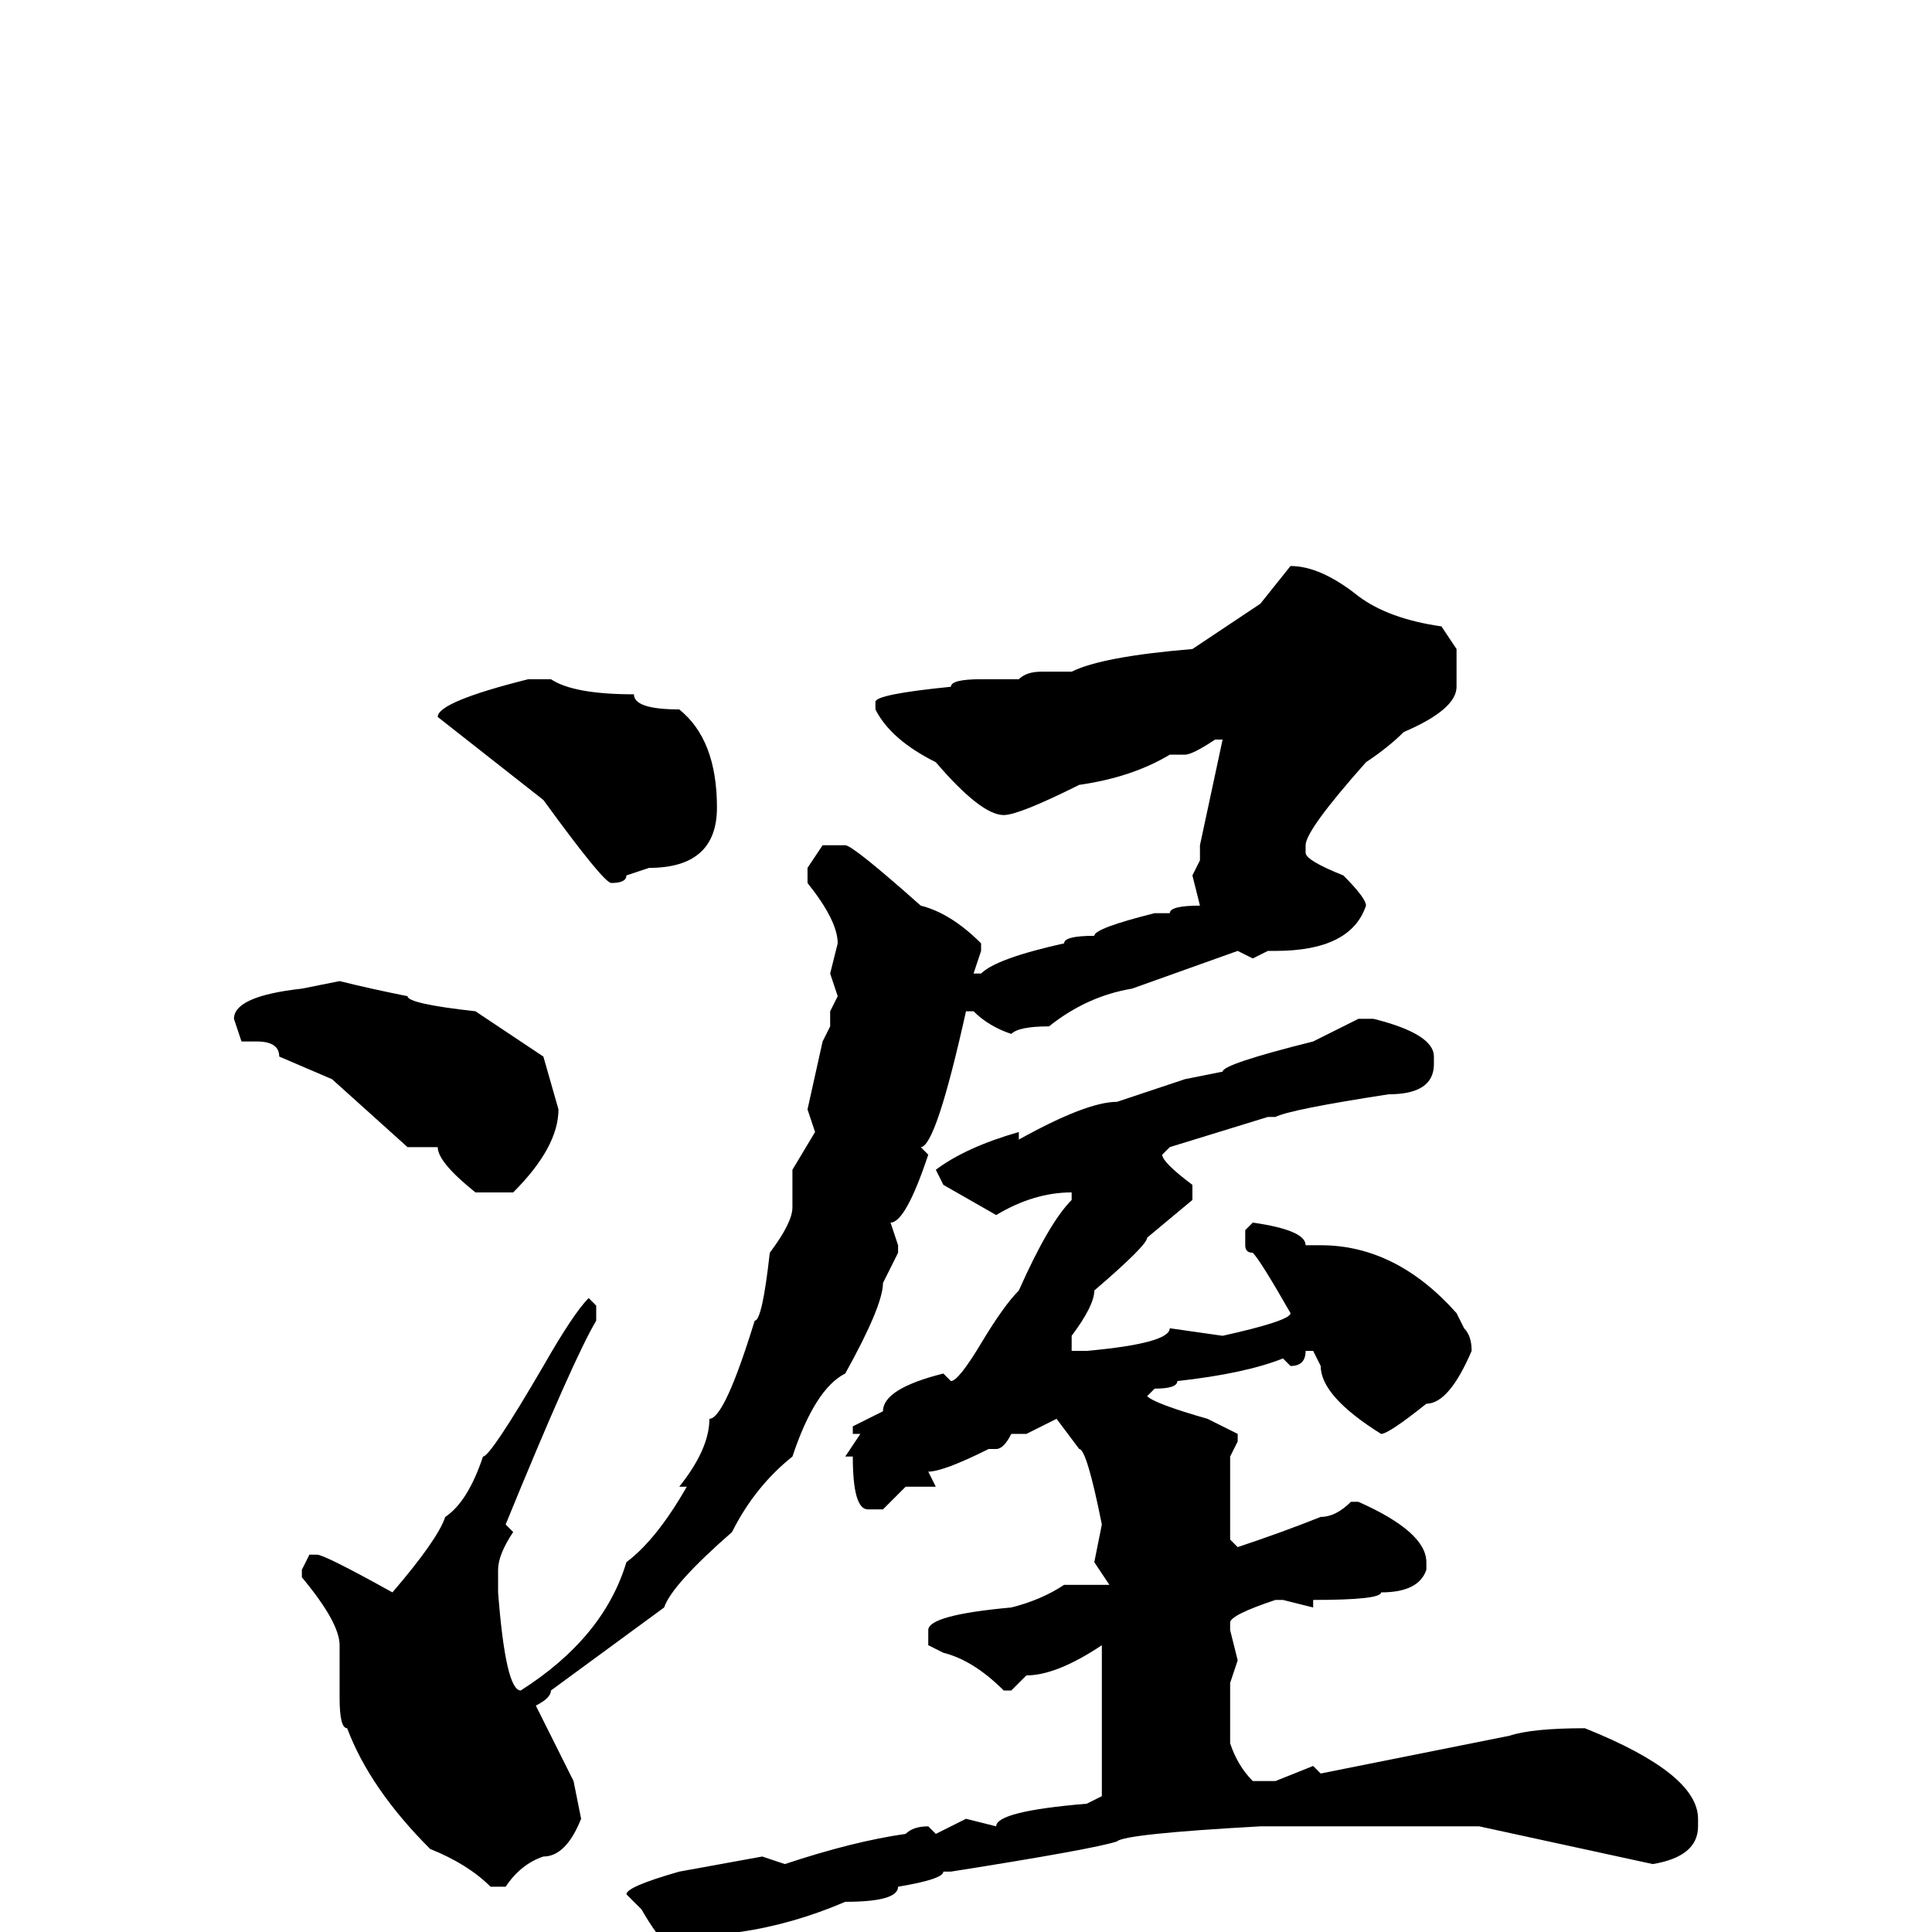 <svg xmlns="http://www.w3.org/2000/svg" viewBox="0 -256 256 256">
	<path fill="#000000" d="M171 -181Q175 -181 180 -177Q184 -174 191 -173L193 -170V-165Q193 -162 186 -159Q184 -157 181 -155Q173 -146 173 -144V-143Q173 -142 178 -140Q181 -137 181 -136Q179 -130 169 -130H168L166 -129L164 -130L150 -125Q144 -124 139 -120Q135 -120 134 -119Q131 -120 129 -122H128Q124 -104 122 -104L123 -103Q120 -94 118 -94L119 -91V-90L117 -86Q117 -83 112 -74Q108 -72 105 -63Q100 -59 97 -53Q89 -46 88 -43L73 -32Q73 -31 71 -30L76 -20L77 -15Q75 -10 72 -10Q69 -9 67 -6H65Q62 -9 57 -11Q49 -19 46 -27Q45 -27 45 -31V-38Q45 -41 40 -47V-48L41 -50H42Q43 -50 52 -45Q58 -52 59 -55Q62 -57 64 -63Q65 -63 72 -75Q76 -82 78 -84L79 -83V-81Q76 -76 67 -54L68 -53Q66 -50 66 -48V-46V-45Q67 -32 69 -32Q80 -39 83 -49Q87 -52 91 -59H90Q94 -64 94 -68Q96 -68 100 -81Q101 -81 102 -90Q105 -94 105 -96V-101L108 -106L107 -109L109 -118L110 -120V-122L111 -124L110 -127L111 -131Q111 -134 107 -139V-141L109 -144H112Q113 -144 122 -136Q126 -135 130 -131V-130L129 -127H130Q132 -129 141 -131Q141 -132 145 -132Q145 -133 153 -135H155Q155 -136 159 -136L158 -140L159 -142V-144L162 -158H161Q158 -156 157 -156H155Q150 -153 143 -152Q135 -148 133 -148Q130 -148 124 -155Q118 -158 116 -162V-163Q116 -164 126 -165Q126 -166 130 -166H135Q136 -167 138 -167H140H142Q146 -169 158 -170L167 -176ZM70 -166H73Q76 -164 84 -164Q84 -162 90 -162Q95 -158 95 -149Q95 -141 86 -141L83 -140Q83 -139 81 -139Q80 -139 72 -150L58 -161Q58 -163 70 -166ZM45 -126Q49 -125 54 -124Q54 -123 63 -122L72 -116L74 -109Q74 -104 68 -98H63Q58 -102 58 -104H54L44 -113L37 -116Q37 -118 34 -118H32L31 -121Q31 -124 40 -125ZM180 -121H182Q190 -119 190 -116V-115Q190 -111 184 -111Q171 -109 169 -108H168L155 -104L154 -103Q154 -102 158 -99V-97L152 -92Q152 -91 145 -85Q145 -83 142 -79V-77H144Q155 -78 155 -80L162 -79Q171 -81 171 -82Q167 -89 166 -90Q165 -90 165 -91V-93L166 -94Q173 -93 173 -91H175Q185 -91 193 -82L194 -80Q195 -79 195 -77Q192 -70 189 -70Q184 -66 183 -66Q175 -71 175 -75L174 -77H173Q173 -75 171 -75L170 -76Q165 -74 156 -73Q156 -72 153 -72L152 -71Q153 -70 160 -68L164 -66V-65L163 -63V-53V-52L164 -51Q170 -53 175 -55Q177 -55 179 -57H180Q189 -53 189 -49V-48Q188 -45 183 -45Q183 -44 174 -44V-43L170 -44H169Q163 -42 163 -41V-40L164 -36L163 -33V-32V-25Q164 -22 166 -20H169L174 -22L175 -21L200 -26Q203 -27 210 -27Q225 -21 225 -15V-14Q225 -10 219 -9L196 -14H193H190H187H185H182H178H174H172H169H167Q149 -13 148 -12Q145 -11 126 -8H125Q125 -7 119 -6Q119 -4 112 -4Q105 -1 98 0L93 5Q89 4 85 -3L83 -5Q83 -6 90 -8L101 -10L104 -9Q113 -12 120 -13Q121 -14 123 -14L124 -13L128 -15L132 -14Q132 -16 144 -17L146 -18V-22V-27V-30V-36V-38Q140 -34 136 -34L134 -32H133Q129 -36 125 -37L123 -38V-39V-40Q123 -42 134 -43Q138 -44 141 -46H147L145 -49L146 -54Q144 -64 143 -64L140 -68L136 -66H134Q133 -64 132 -64H131Q125 -61 123 -61L124 -59H123H120L117 -56H115Q113 -56 113 -63H112L114 -66H113V-67L117 -69Q117 -72 125 -74L126 -73Q127 -73 130 -78Q133 -83 135 -85Q139 -94 142 -97V-98Q137 -98 132 -95L125 -99L124 -101Q128 -104 135 -106V-105Q144 -110 148 -110L157 -113L162 -114Q162 -115 174 -118Z"/>
</svg>